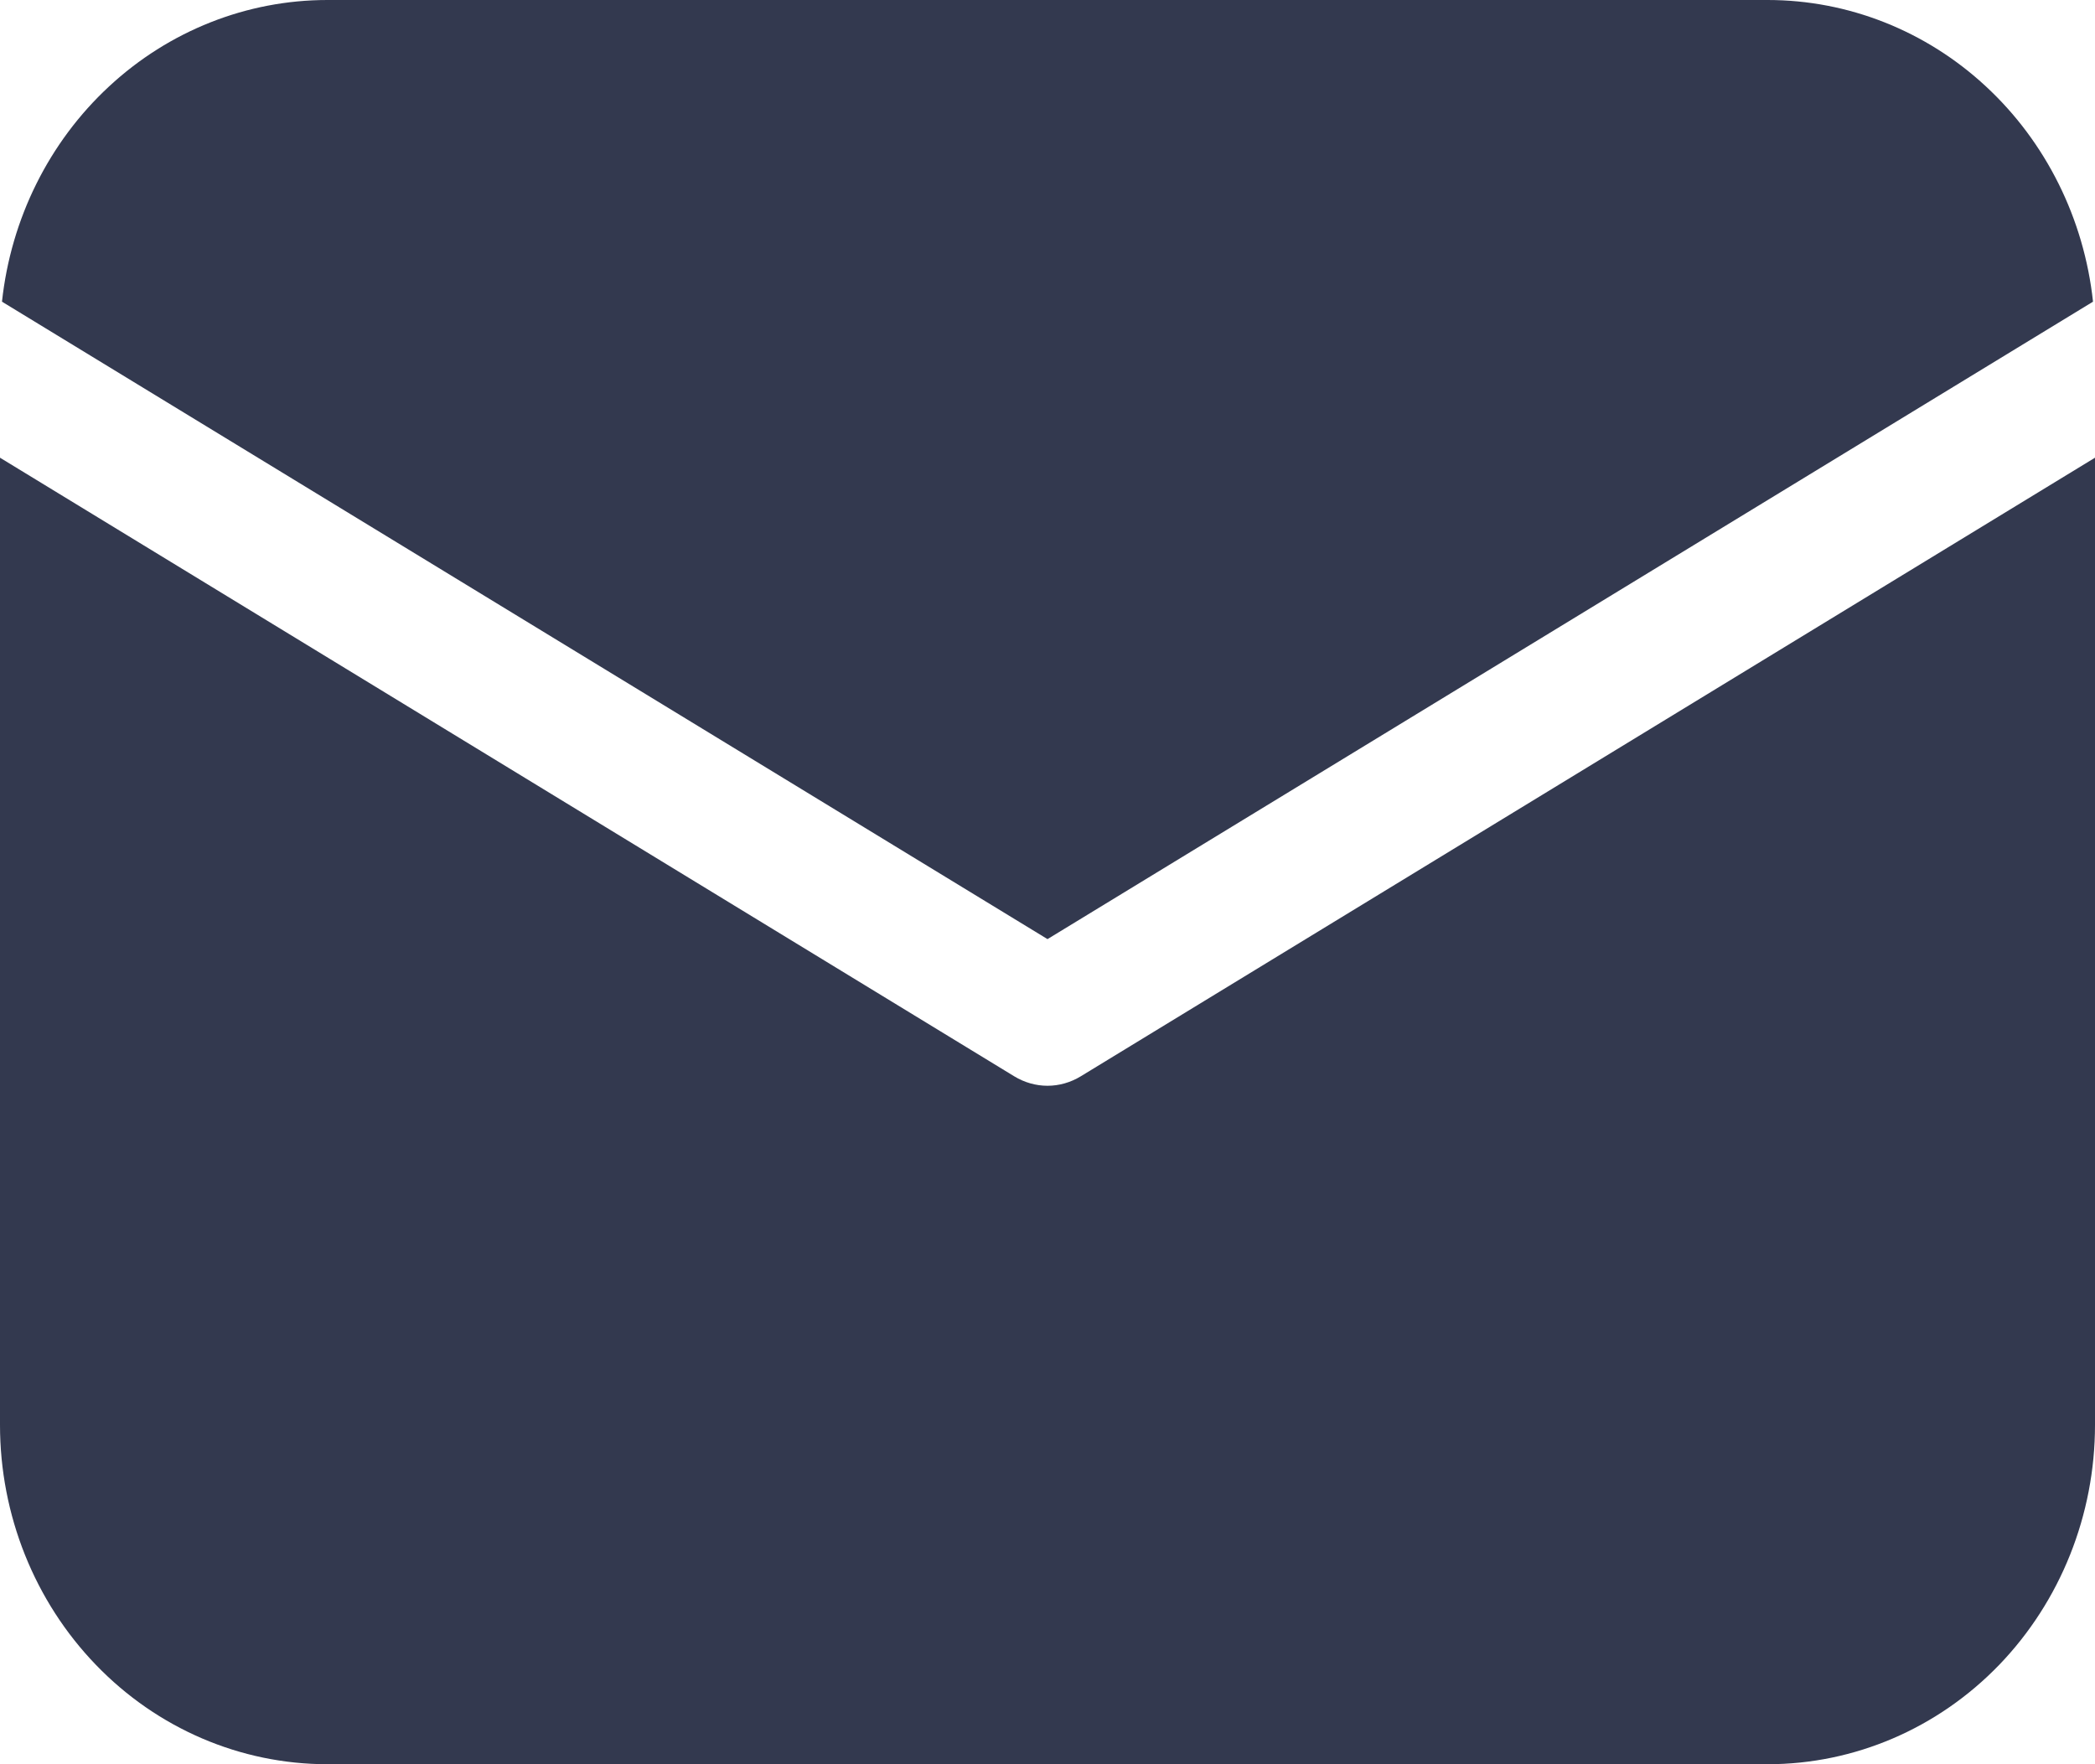 <svg width="19" height="16" viewBox="0 0 19 16" fill="none" xmlns="http://www.w3.org/2000/svg">
<path d="M19 4.151V12.923C19 13.739 18.687 14.522 18.131 15.099C17.574 15.676 16.819 16 16.031 16H2.969C2.181 16 1.426 15.676 0.87 15.099C0.313 14.522 0 13.739 0 12.923V4.151L9.198 9.761C9.29 9.817 9.394 9.847 9.5 9.847C9.606 9.847 9.71 9.817 9.802 9.761L19 4.151ZM16.031 3.80956e-08C16.762 -0 17.467 0.279 18.011 0.784C18.555 1.288 18.901 1.984 18.982 2.736L9.5 8.517L0.018 2.736C0.099 1.984 0.445 1.288 0.989 0.784C1.533 0.279 2.238 -0 2.969 3.80956e-08H16.031Z" fill="#33394F"/>
</svg>
